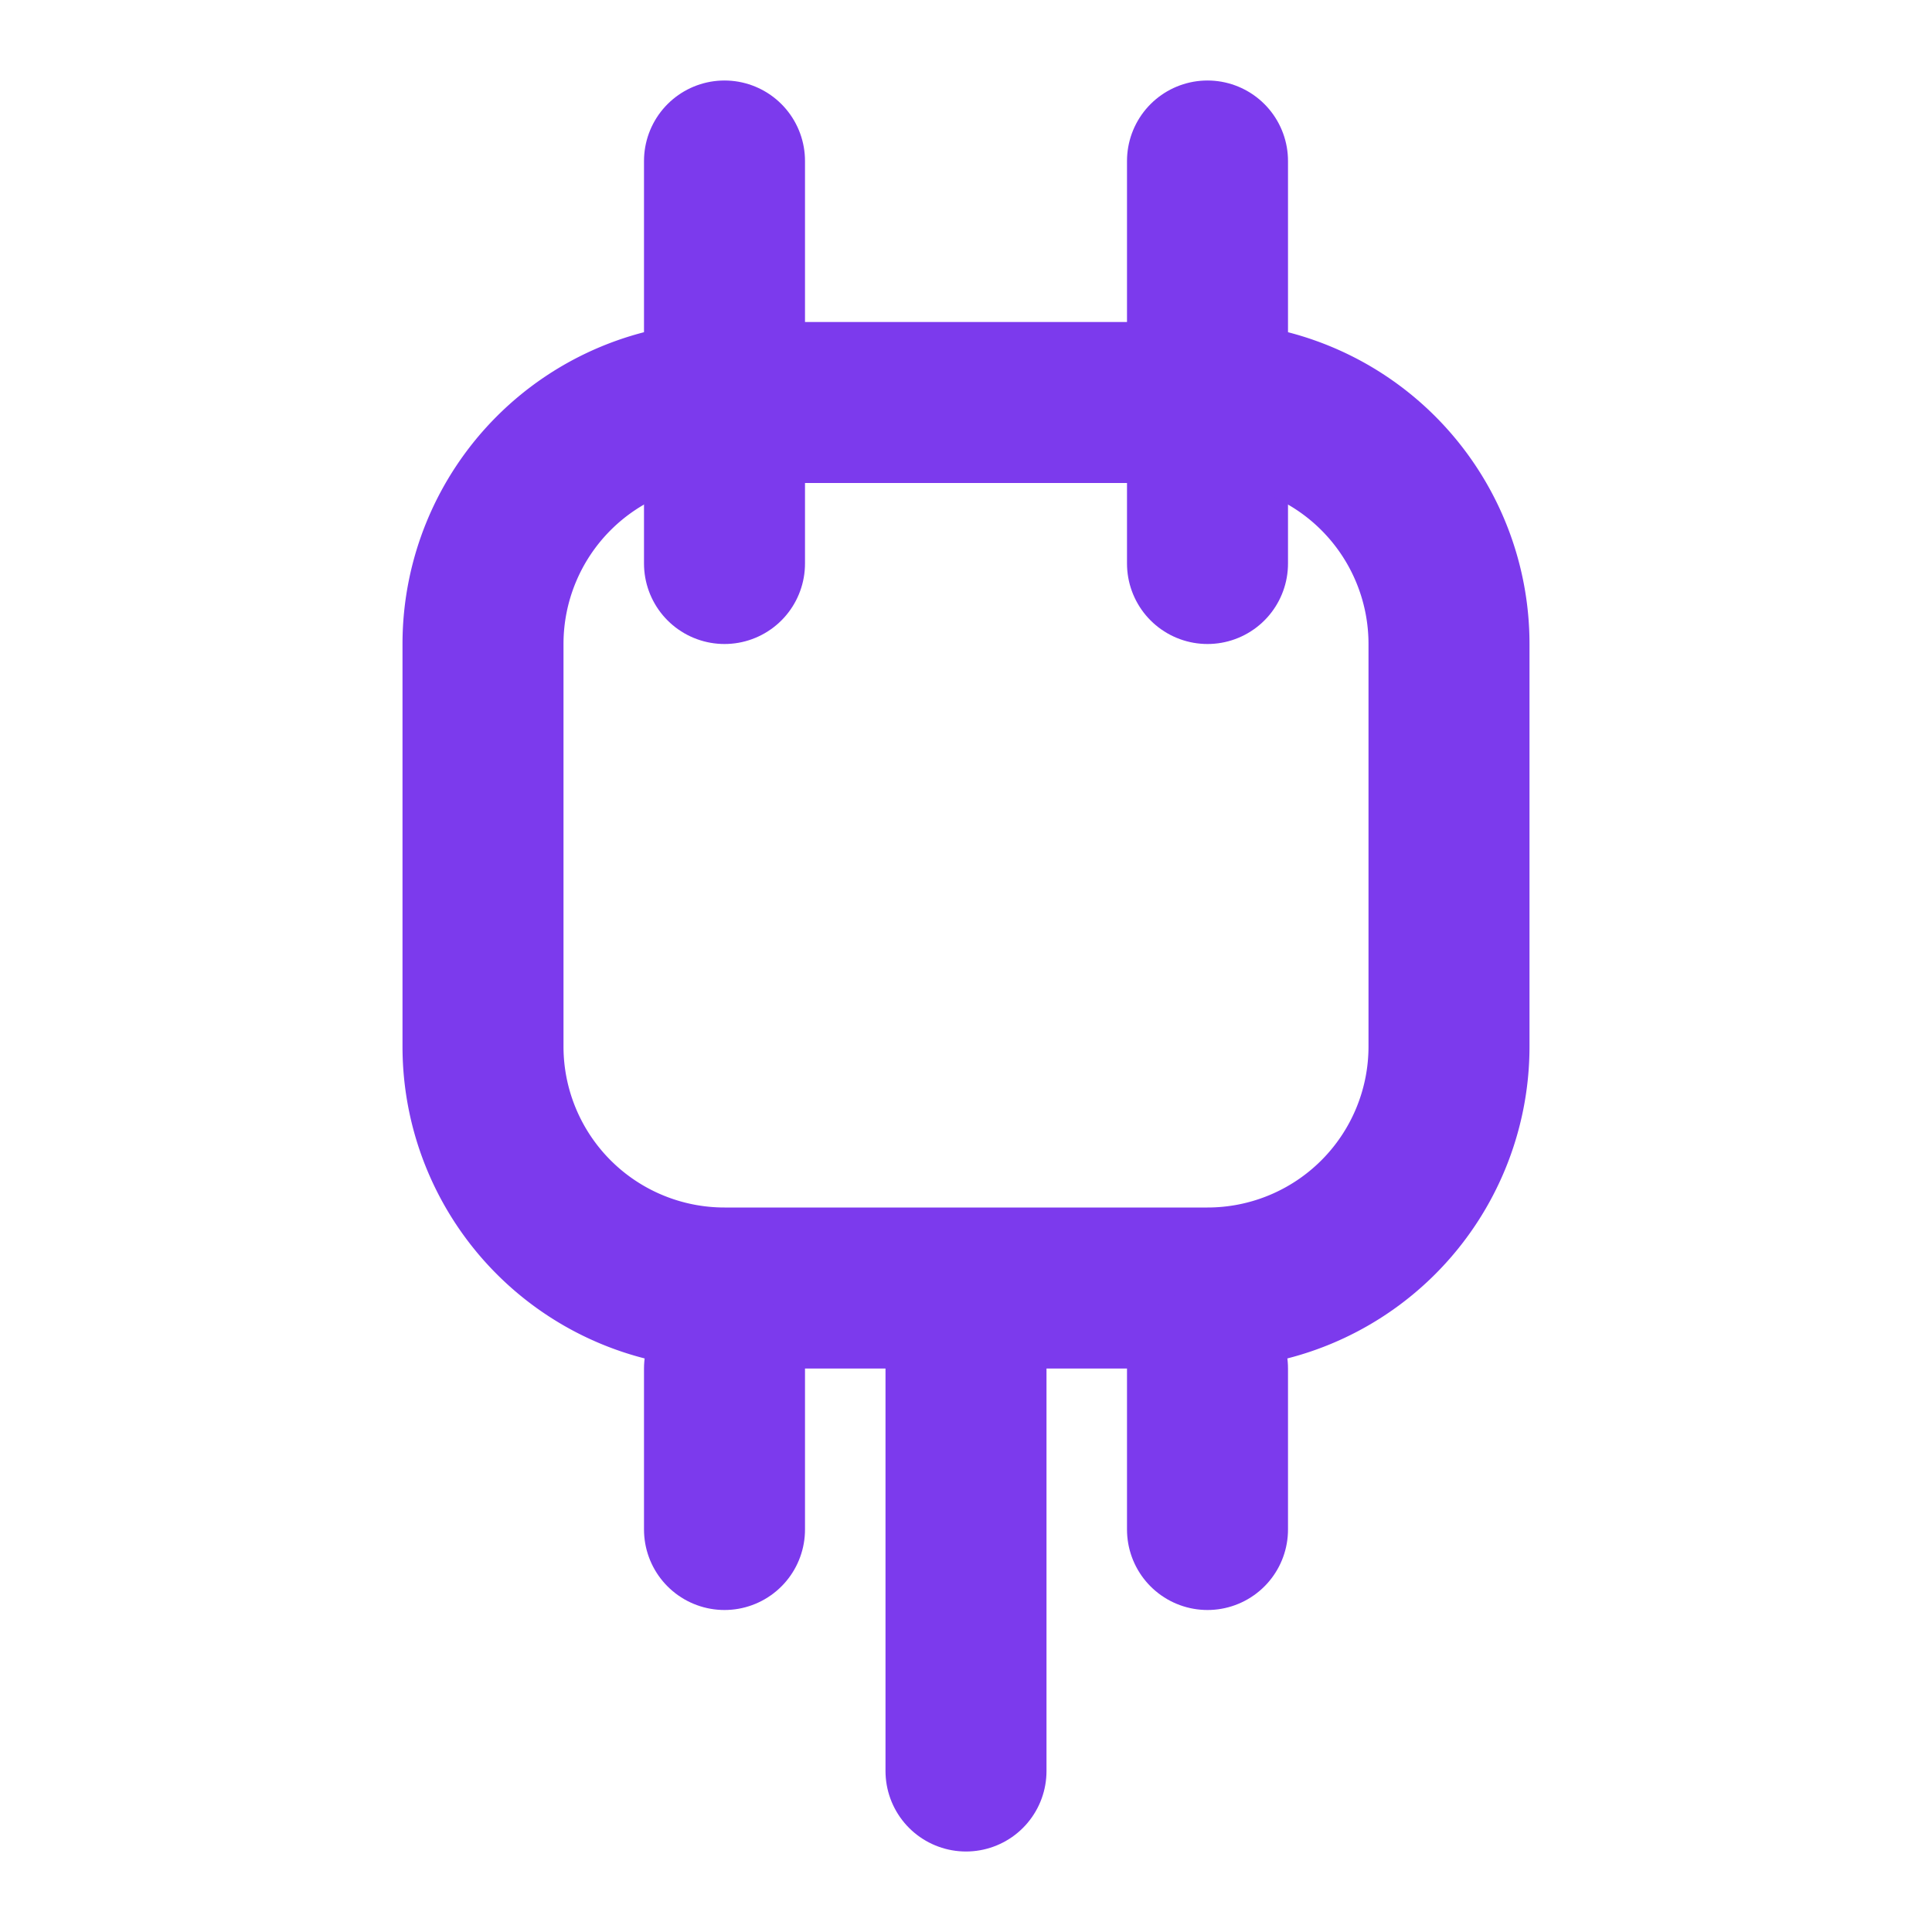 <svg xmlns="http://www.w3.org/2000/svg" width="32" height="32" viewBox="0 0 24 24" fill="none" stroke="#7c3aed" stroke-width="2" stroke-linecap="round" stroke-linejoin="round">
  <path d="M12 22v-5" />
  <path d="M9 7V2" />
  <path d="M15 7V2" />
  <path d="M6 13V8a3 3 0 0 1 3-3h6a3 3 0 0 1 3 3v5a3 3 0 0 1-3 3H9a3 3 0 0 1-3-3Z" />
  <path d="M9 17v2" />
  <path d="M15 17v2" />
</svg>